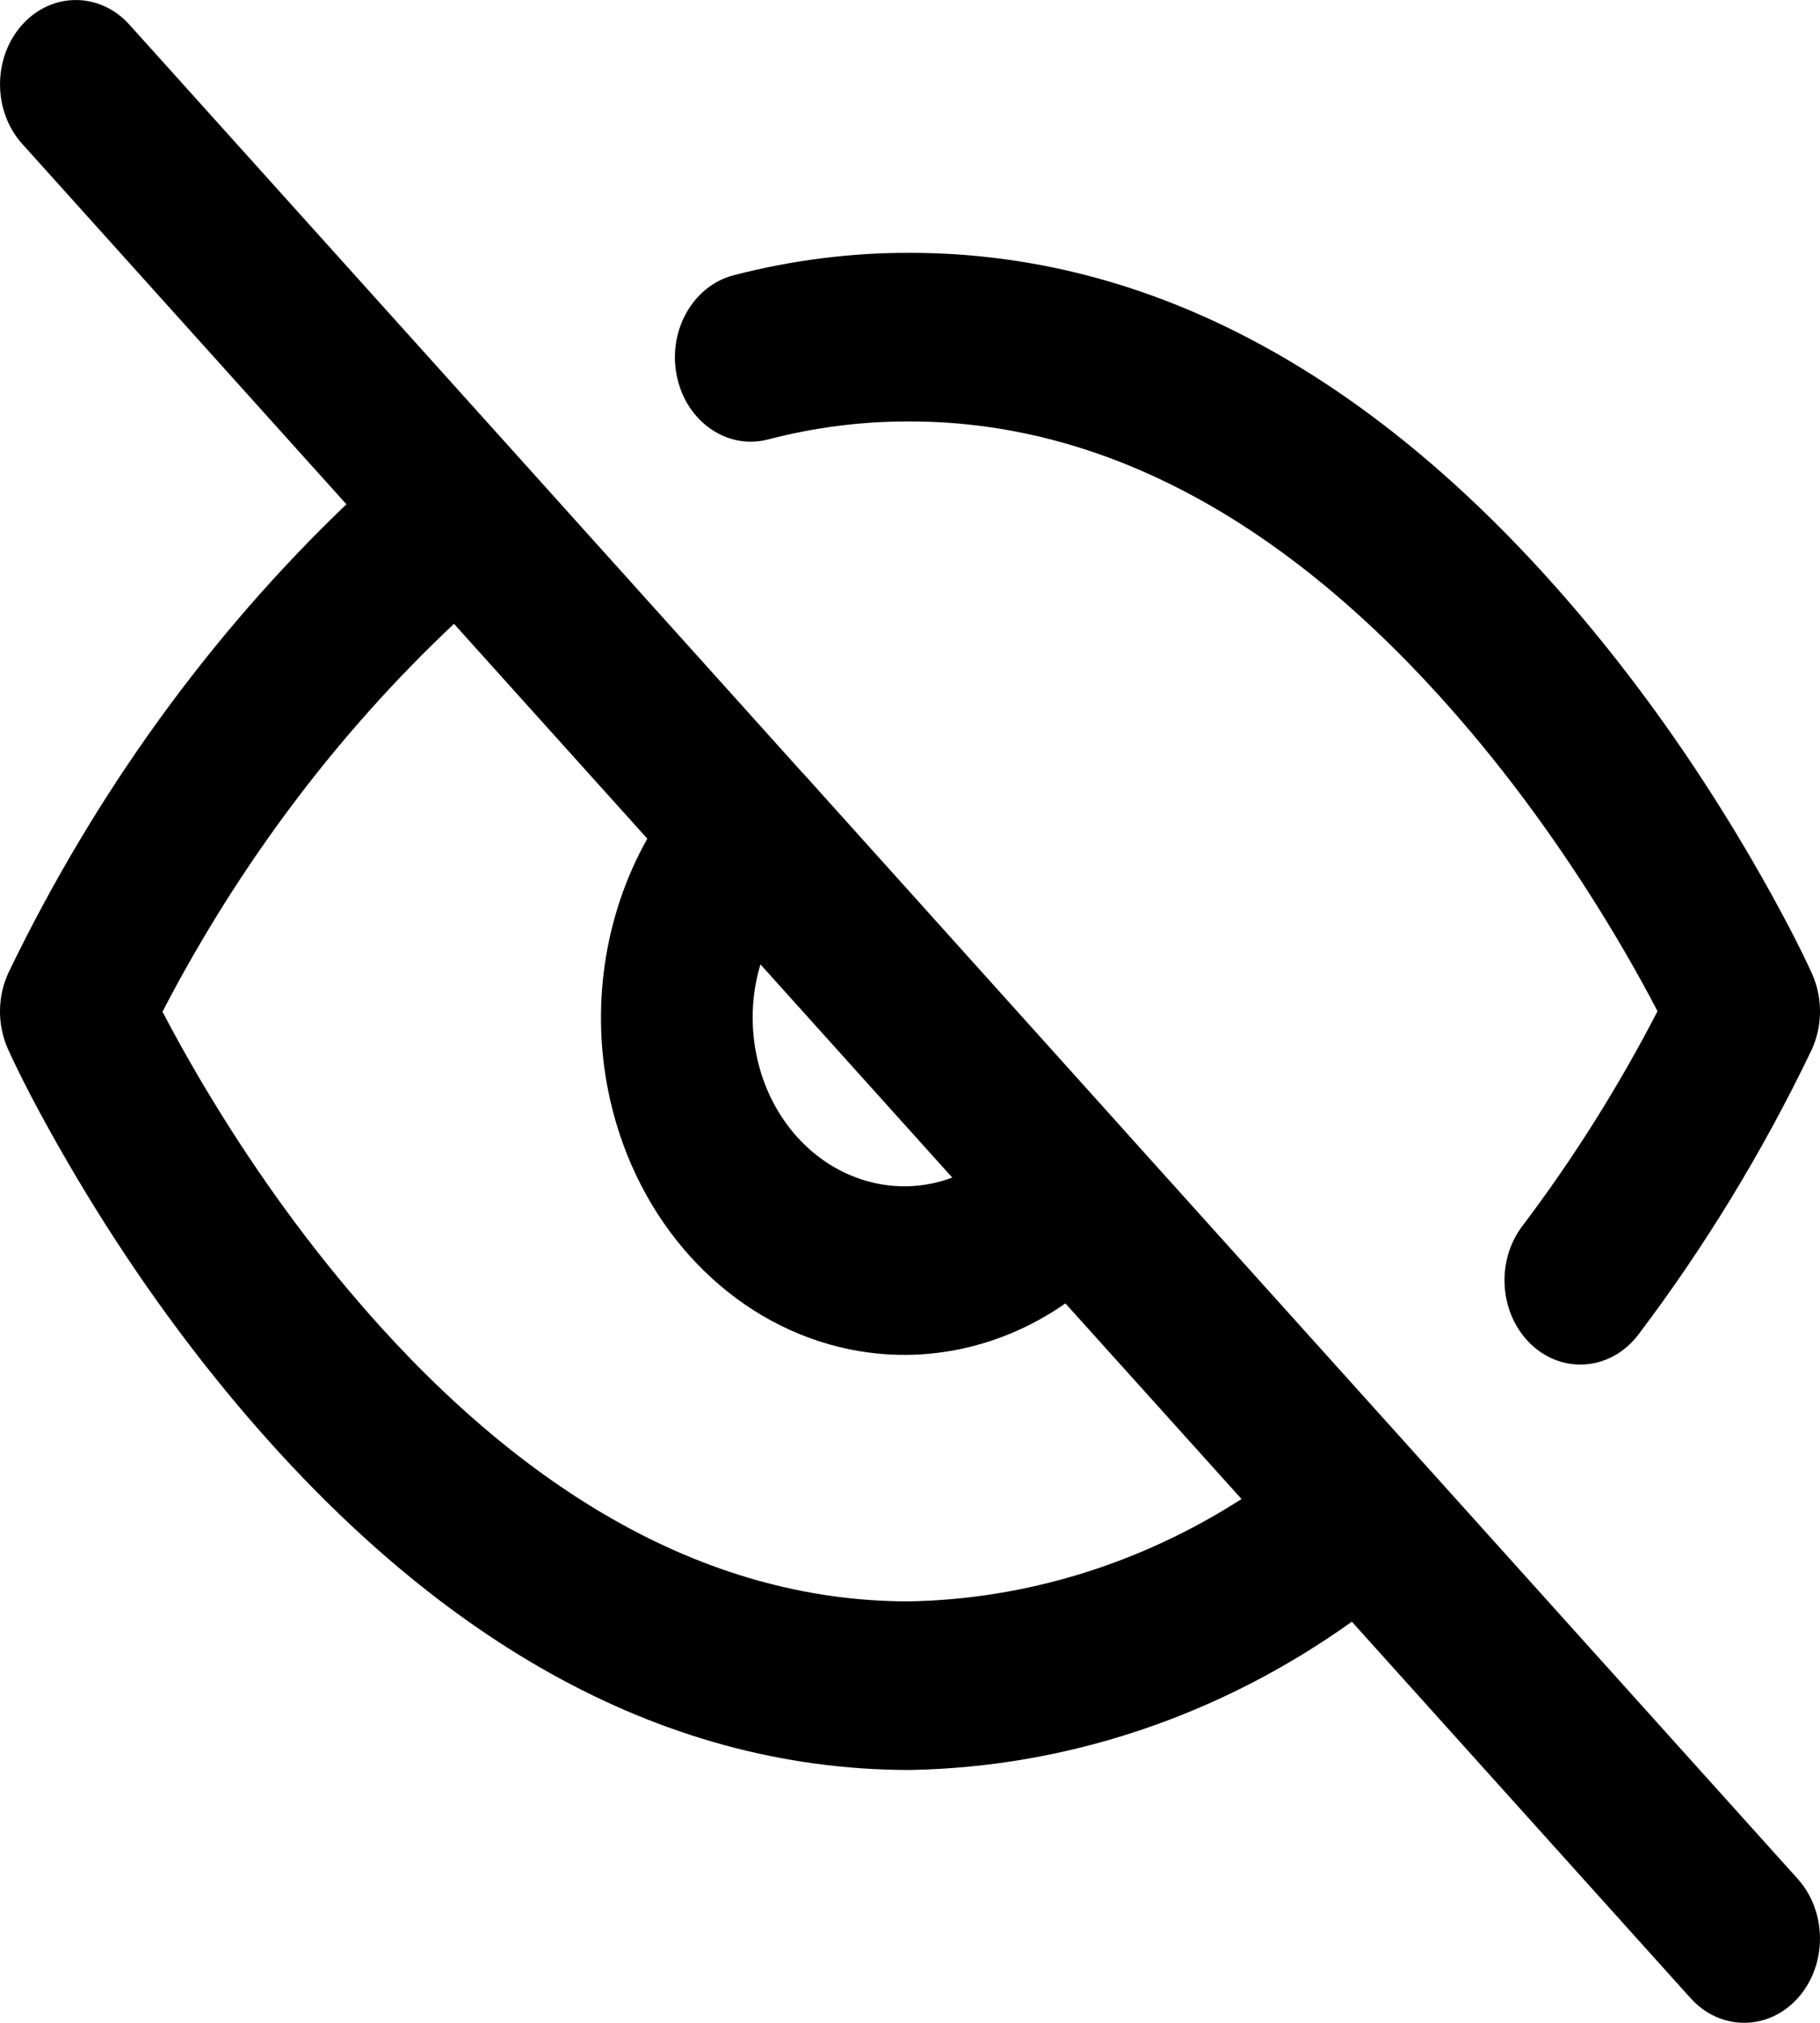 <svg viewBox="0 0 18 20" fill="none" xmlns="http://www.w3.org/2000/svg">
<path fill-rule="evenodd" clip-rule="evenodd" d="M3.426 4.986L0.22 1.423C-0.073 1.097 -0.073 0.57 0.22 0.244C0.513 -0.081 0.987 -0.081 1.28 0.244L5.067 4.451C5.072 4.457 5.077 4.463 5.083 4.469L7.937 7.641C7.939 7.643 7.941 7.645 7.943 7.646L11.118 11.175C11.12 11.177 11.121 11.179 11.123 11.181L13.977 14.351C13.982 14.357 13.987 14.363 13.993 14.369L17.78 18.577C18.073 18.903 18.073 19.43 17.78 19.756C17.487 20.081 17.013 20.081 16.72 19.756L13.37 16.034C12.072 16.961 10.562 17.472 9 17.5C6.465 17.5 4.246 16.14 2.359 13.903C1.711 13.135 1.148 12.315 0.671 11.494C0.382 10.998 0.185 10.607 0.079 10.373C-0.03 10.13 -0.026 9.845 0.089 9.606C0.938 7.849 2.07 6.283 3.426 4.986ZM4.49 6.168C3.338 7.251 2.362 8.548 1.607 10.003C1.701 10.183 1.809 10.38 1.931 10.59C2.362 11.331 2.871 12.073 3.453 12.763C5.082 14.694 6.941 15.833 8.988 15.833C10.149 15.812 11.281 15.461 12.279 14.821L10.537 12.887C9.851 13.365 9.008 13.521 8.202 13.292C7.139 12.99 6.309 12.068 6.037 10.887C5.831 9.991 5.972 9.055 6.402 8.292L4.49 6.168ZM7.521 9.535C7.431 9.833 7.418 10.159 7.491 10.475C7.626 11.065 8.041 11.526 8.573 11.677C8.857 11.758 9.15 11.743 9.418 11.643L7.521 9.535ZM15.147 13.296C14.83 13 14.789 12.474 15.056 12.122C15.558 11.459 16.005 10.748 16.393 9.998C16.299 9.817 16.191 9.62 16.069 9.41C15.638 8.669 15.129 7.927 14.547 7.237C12.918 5.306 11.059 4.167 8.998 4.167C8.526 4.165 8.056 4.225 7.596 4.345C7.193 4.45 6.789 4.171 6.695 3.723C6.6 3.275 6.851 2.827 7.254 2.722C7.827 2.573 8.413 2.498 9 2.5C11.535 2.5 13.754 3.86 15.641 6.097C16.289 6.865 16.852 7.685 17.329 8.506C17.617 9.002 17.815 9.393 17.921 9.627C18.03 9.869 18.026 10.155 17.911 10.393C17.432 11.39 16.859 12.329 16.204 13.195C15.937 13.547 15.464 13.592 15.147 13.296Z" fill="black"/>
<mask id="mask0_8070_2990" style="mask-type:luminance" maskUnits="userSpaceOnUse" x="0" y="0" width="18" height="20">
<path fill-rule="evenodd" clip-rule="evenodd" d="M3.426 4.986L0.22 1.423C-0.073 1.097 -0.073 0.57 0.22 0.244C0.513 -0.081 0.987 -0.081 1.28 0.244L5.067 4.451C5.072 4.457 5.077 4.463 5.083 4.469L7.937 7.641C7.939 7.643 7.941 7.645 7.943 7.646L11.118 11.175C11.12 11.177 11.121 11.179 11.123 11.181L13.977 14.351C13.982 14.357 13.987 14.363 13.993 14.369L17.78 18.577C18.073 18.903 18.073 19.43 17.78 19.756C17.487 20.081 17.013 20.081 16.72 19.756L13.37 16.034C12.072 16.961 10.562 17.472 9 17.5C6.465 17.5 4.246 16.14 2.359 13.903C1.711 13.135 1.148 12.315 0.671 11.494C0.382 10.998 0.185 10.607 0.079 10.373C-0.03 10.13 -0.026 9.845 0.089 9.606C0.938 7.849 2.07 6.283 3.426 4.986ZM4.49 6.168C3.338 7.251 2.362 8.548 1.607 10.003C1.701 10.183 1.809 10.38 1.931 10.59C2.362 11.331 2.871 12.073 3.453 12.763C5.082 14.694 6.941 15.833 8.988 15.833C10.149 15.812 11.281 15.461 12.279 14.821L10.537 12.887C9.851 13.365 9.008 13.521 8.202 13.292C7.139 12.99 6.309 12.068 6.037 10.887C5.831 9.991 5.972 9.055 6.402 8.292L4.49 6.168ZM7.521 9.535C7.431 9.833 7.418 10.159 7.491 10.475C7.626 11.065 8.041 11.526 8.573 11.677C8.857 11.758 9.15 11.743 9.418 11.643L7.521 9.535ZM15.147 13.296C14.83 13 14.789 12.474 15.056 12.122C15.558 11.459 16.005 10.748 16.393 9.998C16.299 9.817 16.191 9.62 16.069 9.41C15.638 8.669 15.129 7.927 14.547 7.237C12.918 5.306 11.059 4.167 8.998 4.167C8.526 4.165 8.056 4.225 7.596 4.345C7.193 4.45 6.789 4.171 6.695 3.723C6.6 3.275 6.851 2.827 7.254 2.722C7.827 2.573 8.413 2.498 9 2.5C11.535 2.5 13.754 3.86 15.641 6.097C16.289 6.865 16.852 7.685 17.329 8.506C17.617 9.002 17.815 9.393 17.921 9.627C18.03 9.869 18.026 10.155 17.911 10.393C17.432 11.39 16.859 12.329 16.204 13.195C15.937 13.547 15.464 13.592 15.147 13.296Z" fill="white"/>
</mask>
<g mask="url(#mask0_8070_2990)">
</g>
</svg>
